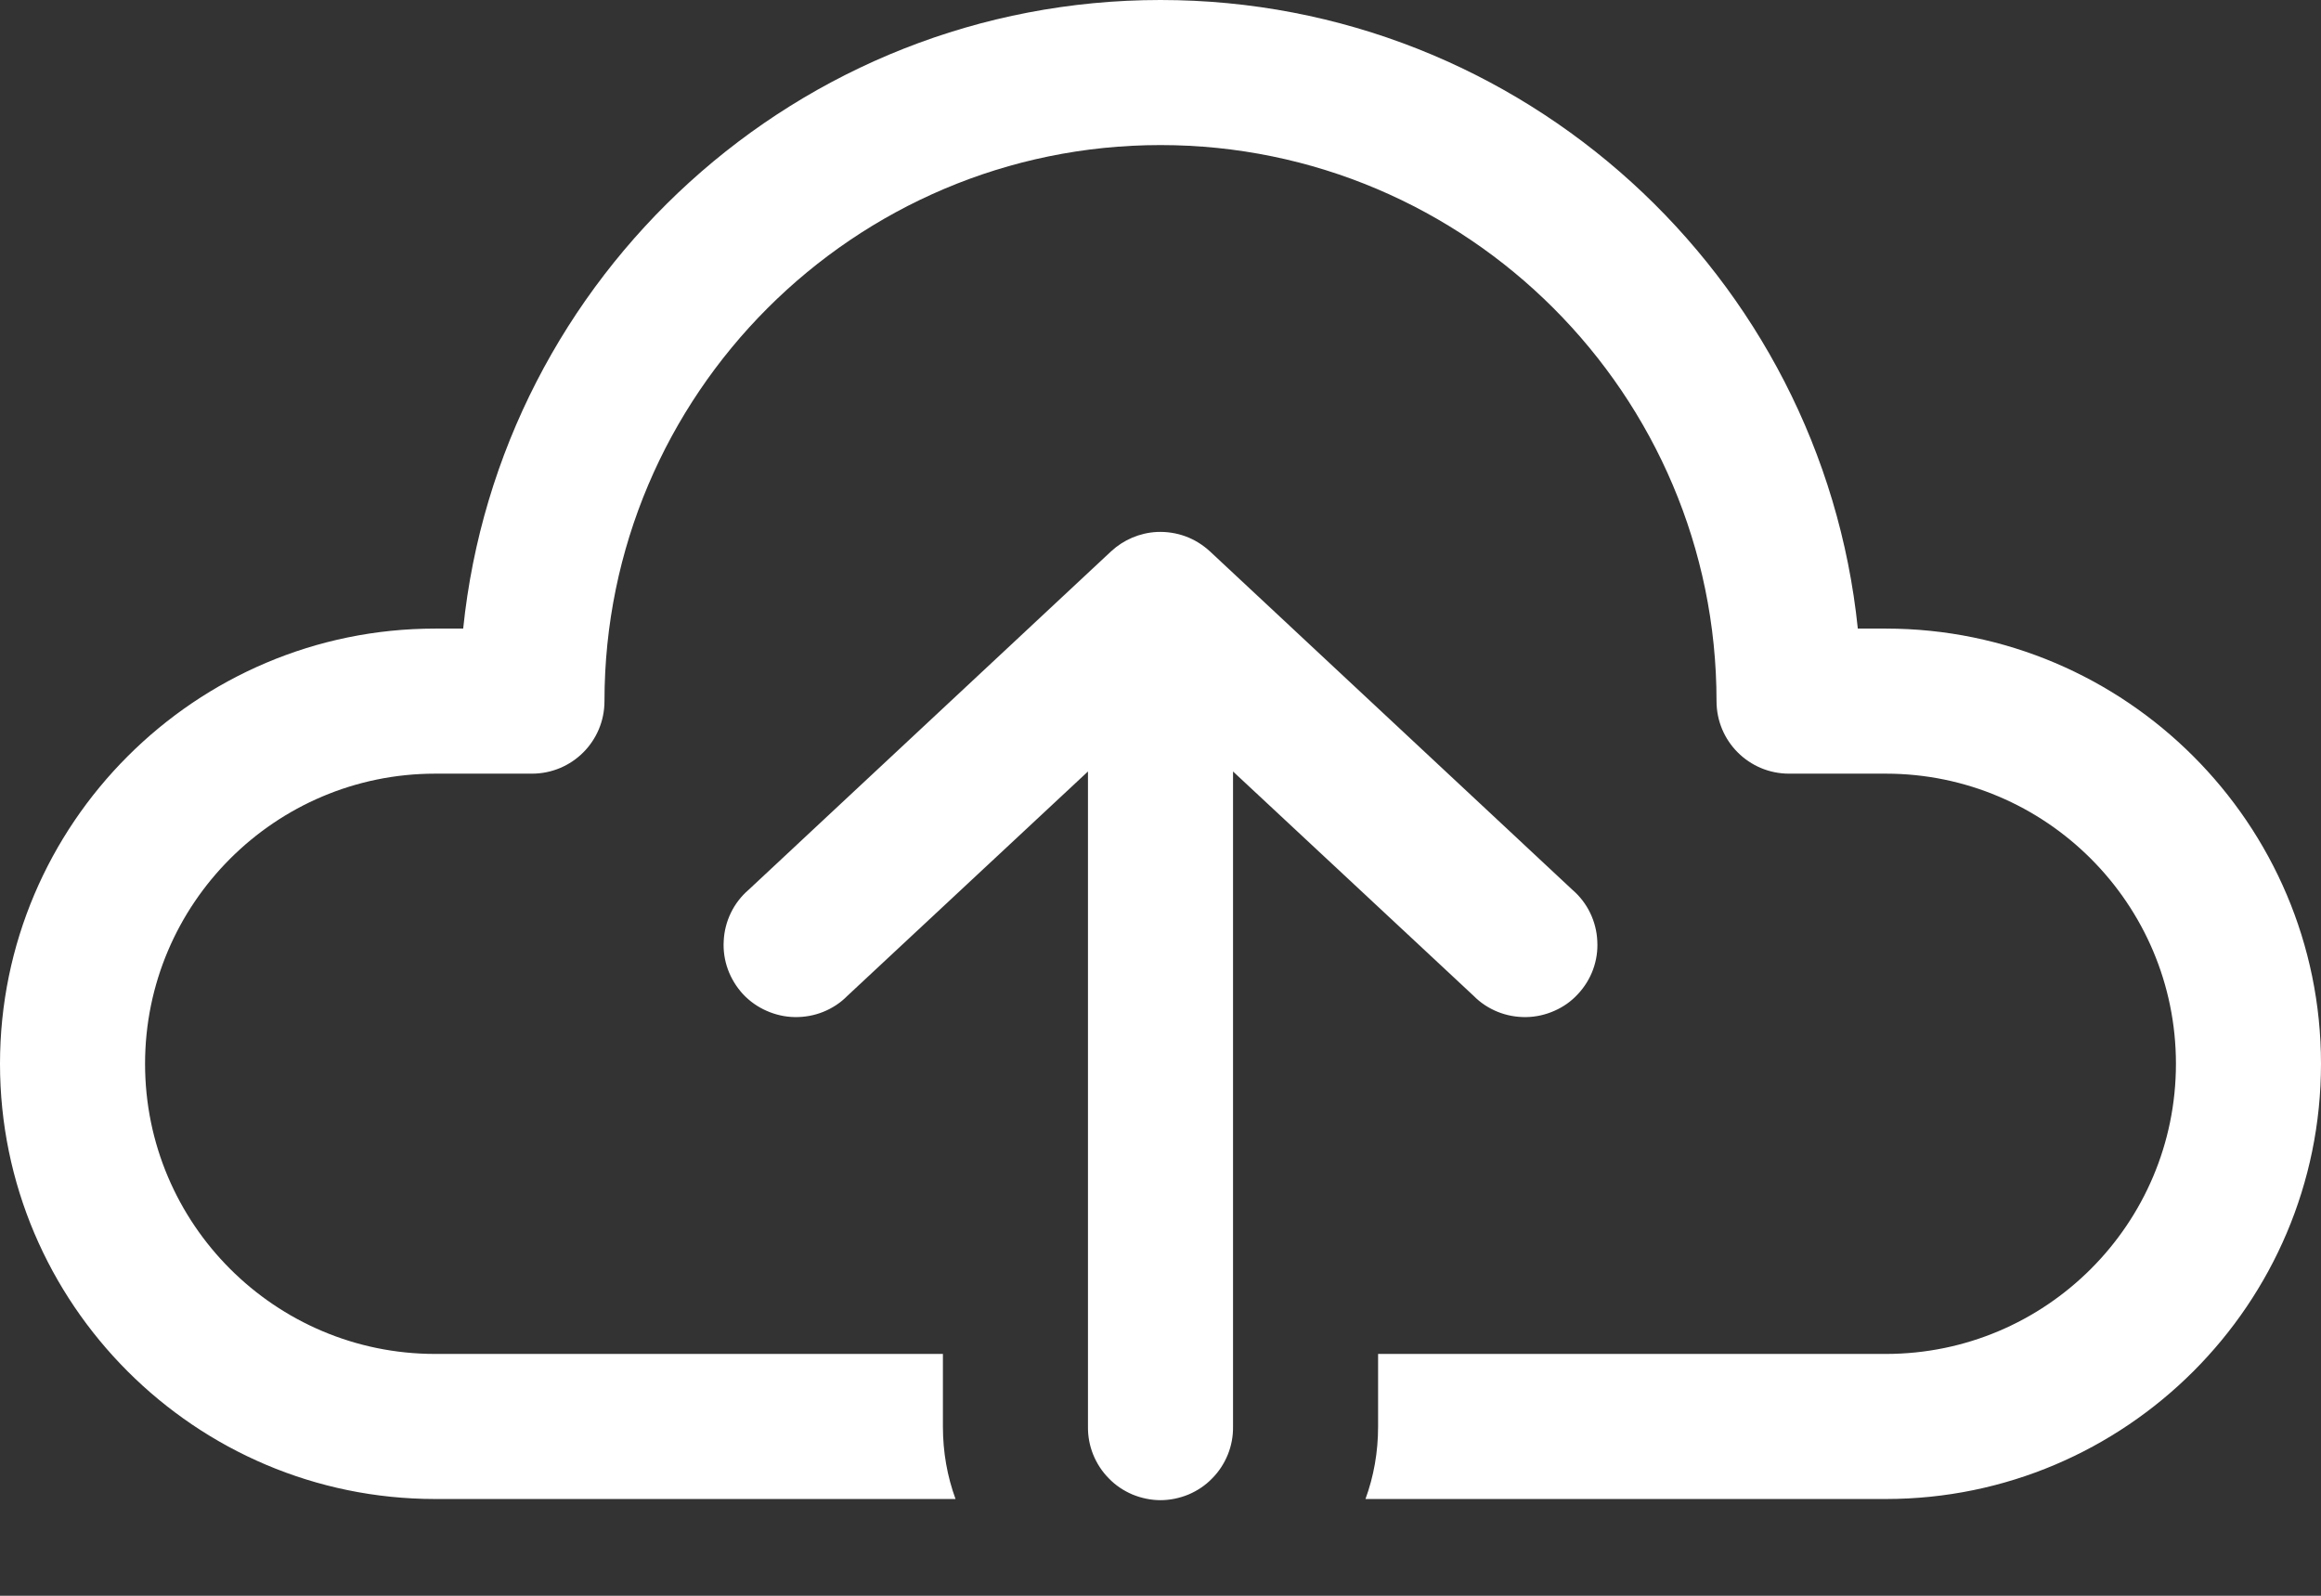 <svg width="16" height="11" viewBox="0 0 16 11" fill="none" xmlns="http://www.w3.org/2000/svg">
<rect x="0" y="0" width="16" height="11" fill="#333333" stroke="none"/>
<path d="M8 0C5.503 0 3.443 1.903 3.193 4.333H3C1.347 4.333 0 5.68 0 7.333C0 8.987 1.347 10.333 3 10.333H6.587C6.53 10.177 6.5 10.01 6.5 9.833V9.333H3C1.897 9.333 1 8.437 1 7.333C1 6.23 1.897 5.333 3 5.333H3.667C3.943 5.333 4.167 5.11 4.167 4.833C4.167 2.72 5.887 1 8 1C10.113 1 11.833 2.72 11.833 4.833C11.833 5.11 12.057 5.333 12.333 5.333H13C14.103 5.333 15 6.23 15 7.333C15 8.437 14.103 9.333 13 9.333H9.5V9.833C9.5 10.01 9.47 10.177 9.413 10.333H13C14.653 10.333 16 8.987 16 7.333C16 5.68 14.653 4.333 13 4.333H12.807C12.557 1.903 10.497 0 8 0ZM7.975 3.667C7.857 3.673 7.745 3.721 7.659 3.801L5.159 6.135C5.108 6.179 5.067 6.233 5.038 6.293C5.009 6.353 4.992 6.419 4.989 6.486C4.985 6.553 4.995 6.62 5.018 6.683C5.041 6.746 5.077 6.804 5.122 6.853C5.168 6.902 5.223 6.941 5.285 6.968C5.346 6.995 5.412 7.01 5.479 7.011C5.546 7.012 5.613 7 5.675 6.975C5.737 6.95 5.794 6.913 5.841 6.865L7.5 5.318V9.833C7.499 9.9 7.511 9.965 7.536 10.027C7.561 10.088 7.597 10.144 7.644 10.191C7.69 10.239 7.746 10.276 7.807 10.302C7.868 10.327 7.934 10.341 8 10.341C8.066 10.341 8.132 10.327 8.193 10.302C8.254 10.276 8.31 10.239 8.356 10.191C8.403 10.144 8.439 10.088 8.464 10.027C8.489 9.965 8.501 9.9 8.5 9.833V5.318L10.159 6.865C10.206 6.913 10.263 6.95 10.325 6.975C10.387 7 10.454 7.012 10.521 7.011C10.588 7.01 10.654 6.995 10.715 6.968C10.777 6.941 10.832 6.902 10.877 6.853C10.923 6.804 10.959 6.746 10.982 6.683C11.005 6.62 11.015 6.553 11.011 6.486C11.008 6.419 10.991 6.353 10.962 6.293C10.933 6.233 10.892 6.179 10.841 6.135L8.341 3.801C8.292 3.756 8.235 3.72 8.172 3.697C8.109 3.674 8.042 3.664 7.975 3.667V3.667Z" fill="white"/>
</svg>

